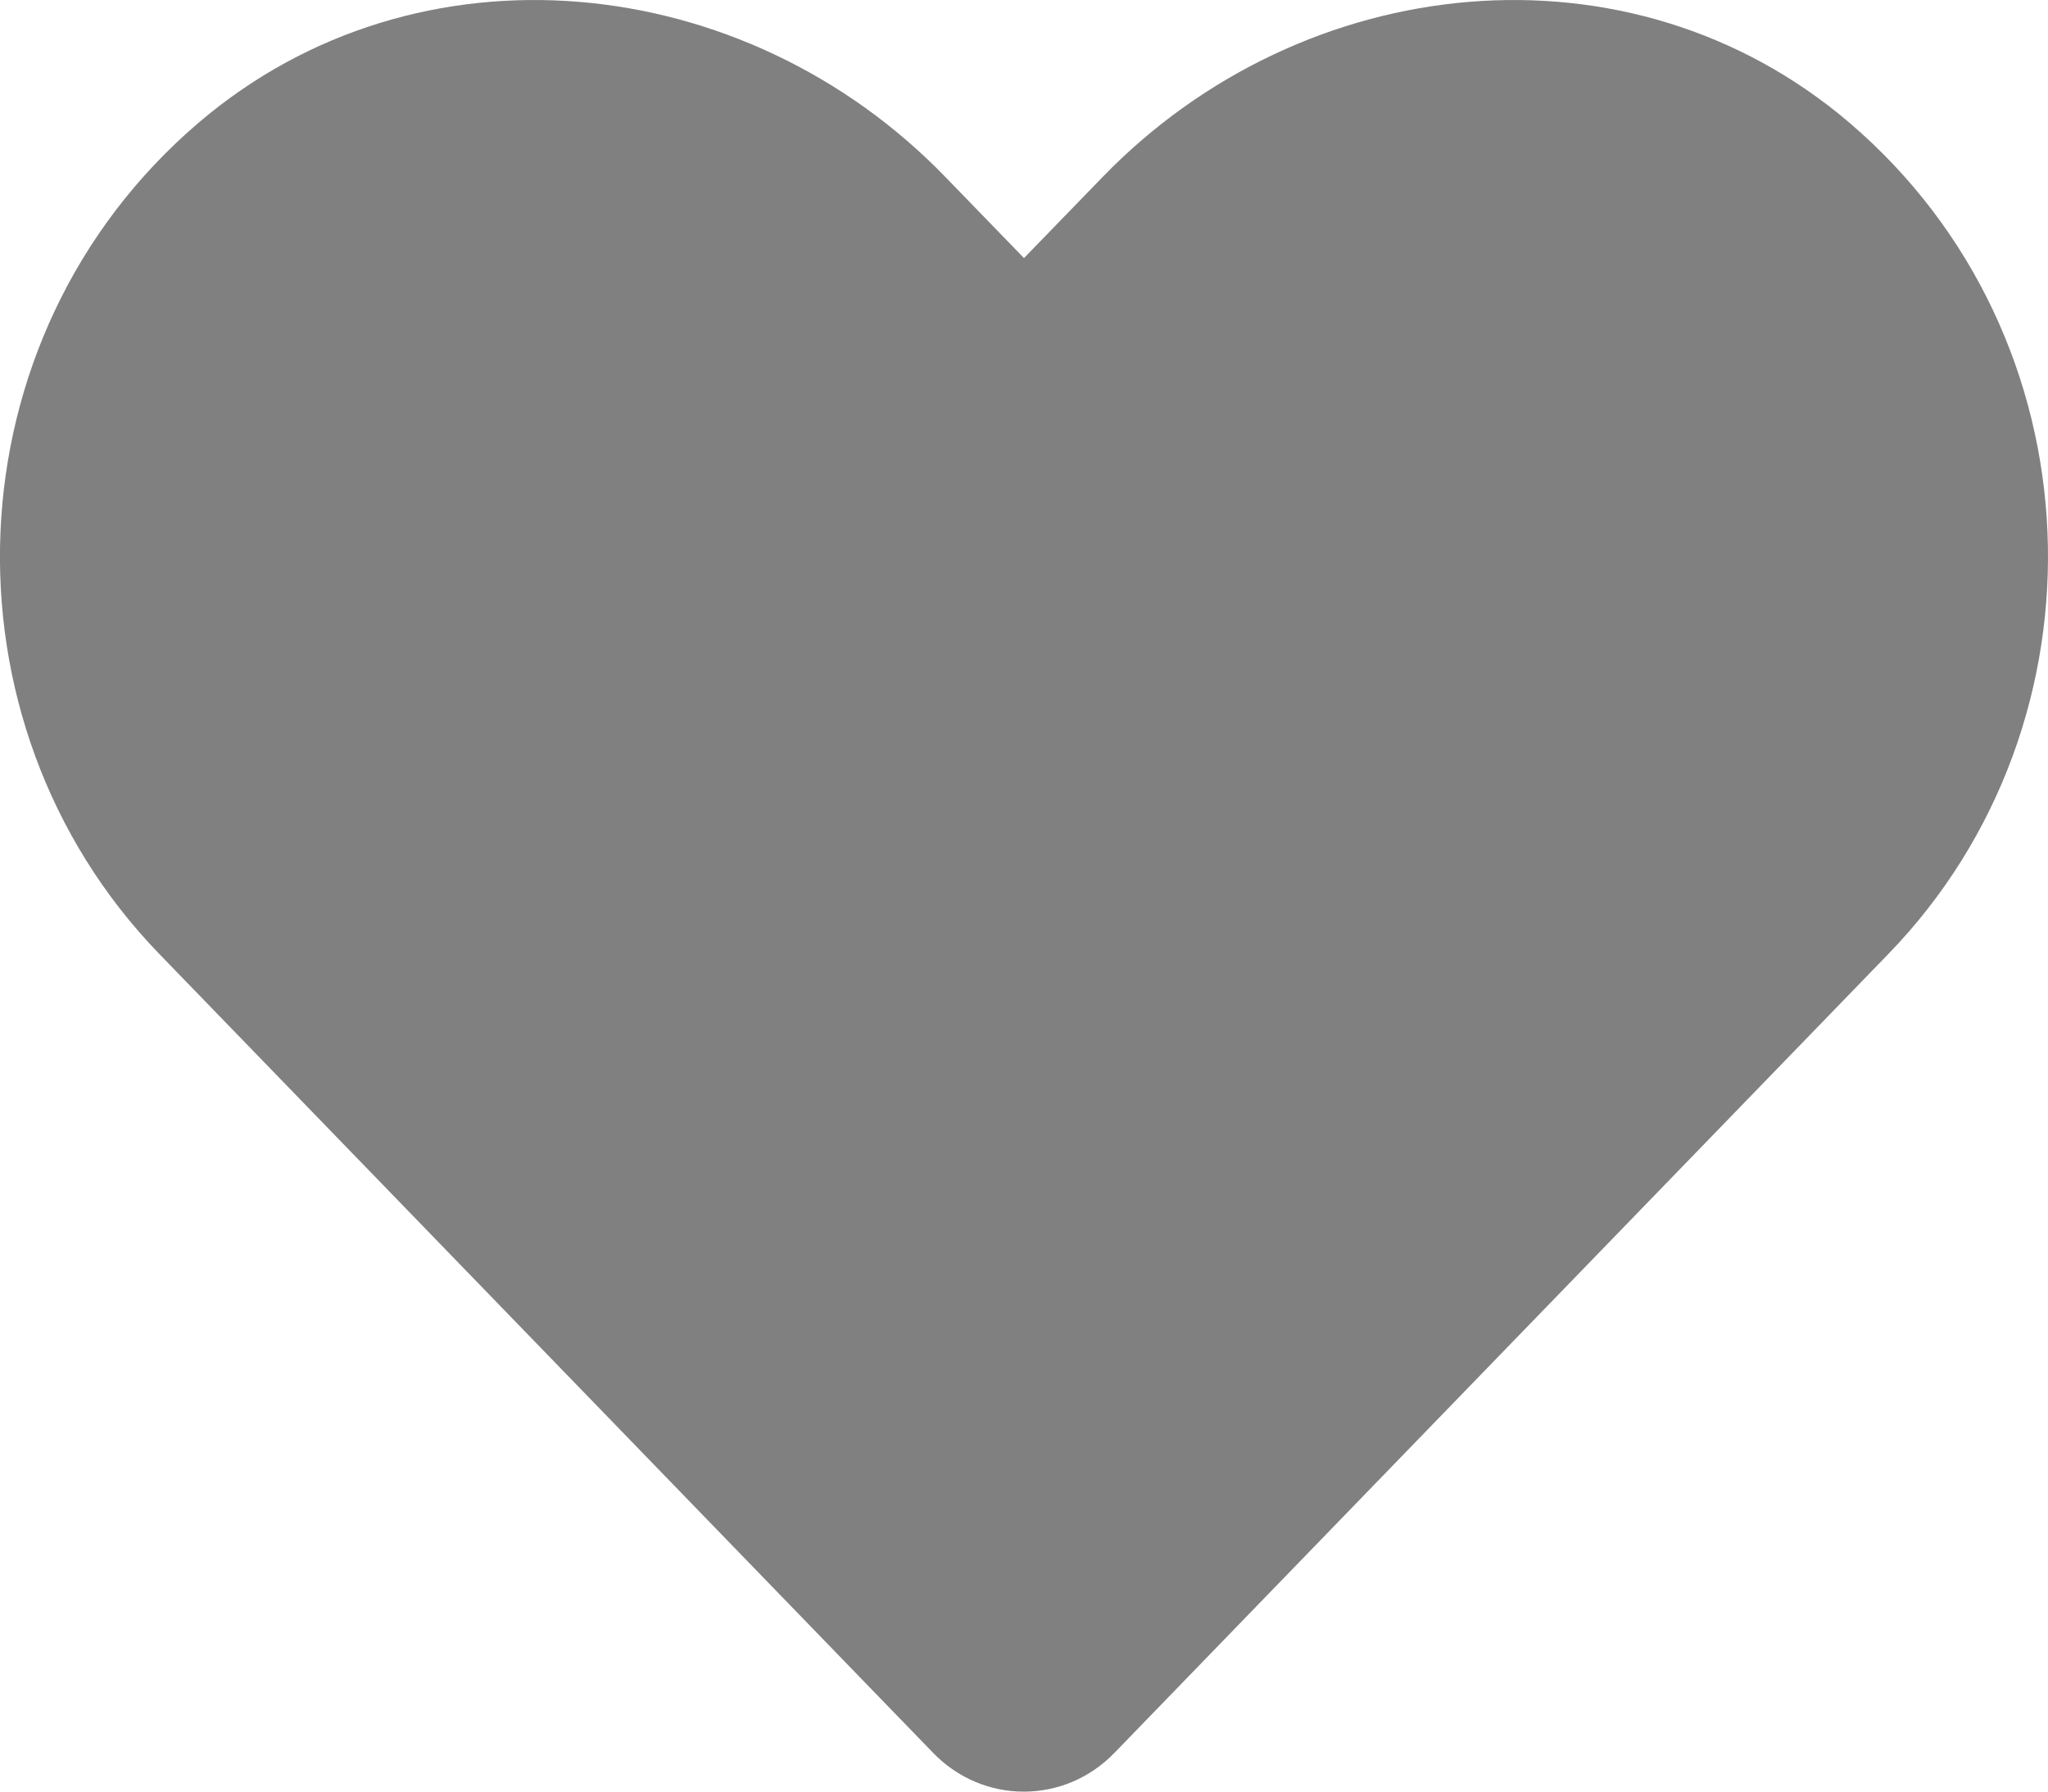<svg width="24" height="21" viewBox="0 0 24 21" fill="none" xmlns="http://www.w3.org/2000/svg">
<path d="M21.67 1.436C19.102 -0.753 15.281 -0.359 12.923 2.073L12 3.025L11.077 2.073C8.723 -0.359 4.898 -0.753 2.33 1.436C-0.614 3.948 -0.769 8.458 1.866 11.181L10.936 20.547C11.522 21.152 12.473 21.152 13.059 20.547L22.13 11.181C24.769 8.458 24.614 3.948 21.67 1.436Z" fill="gray"/>
</svg>

